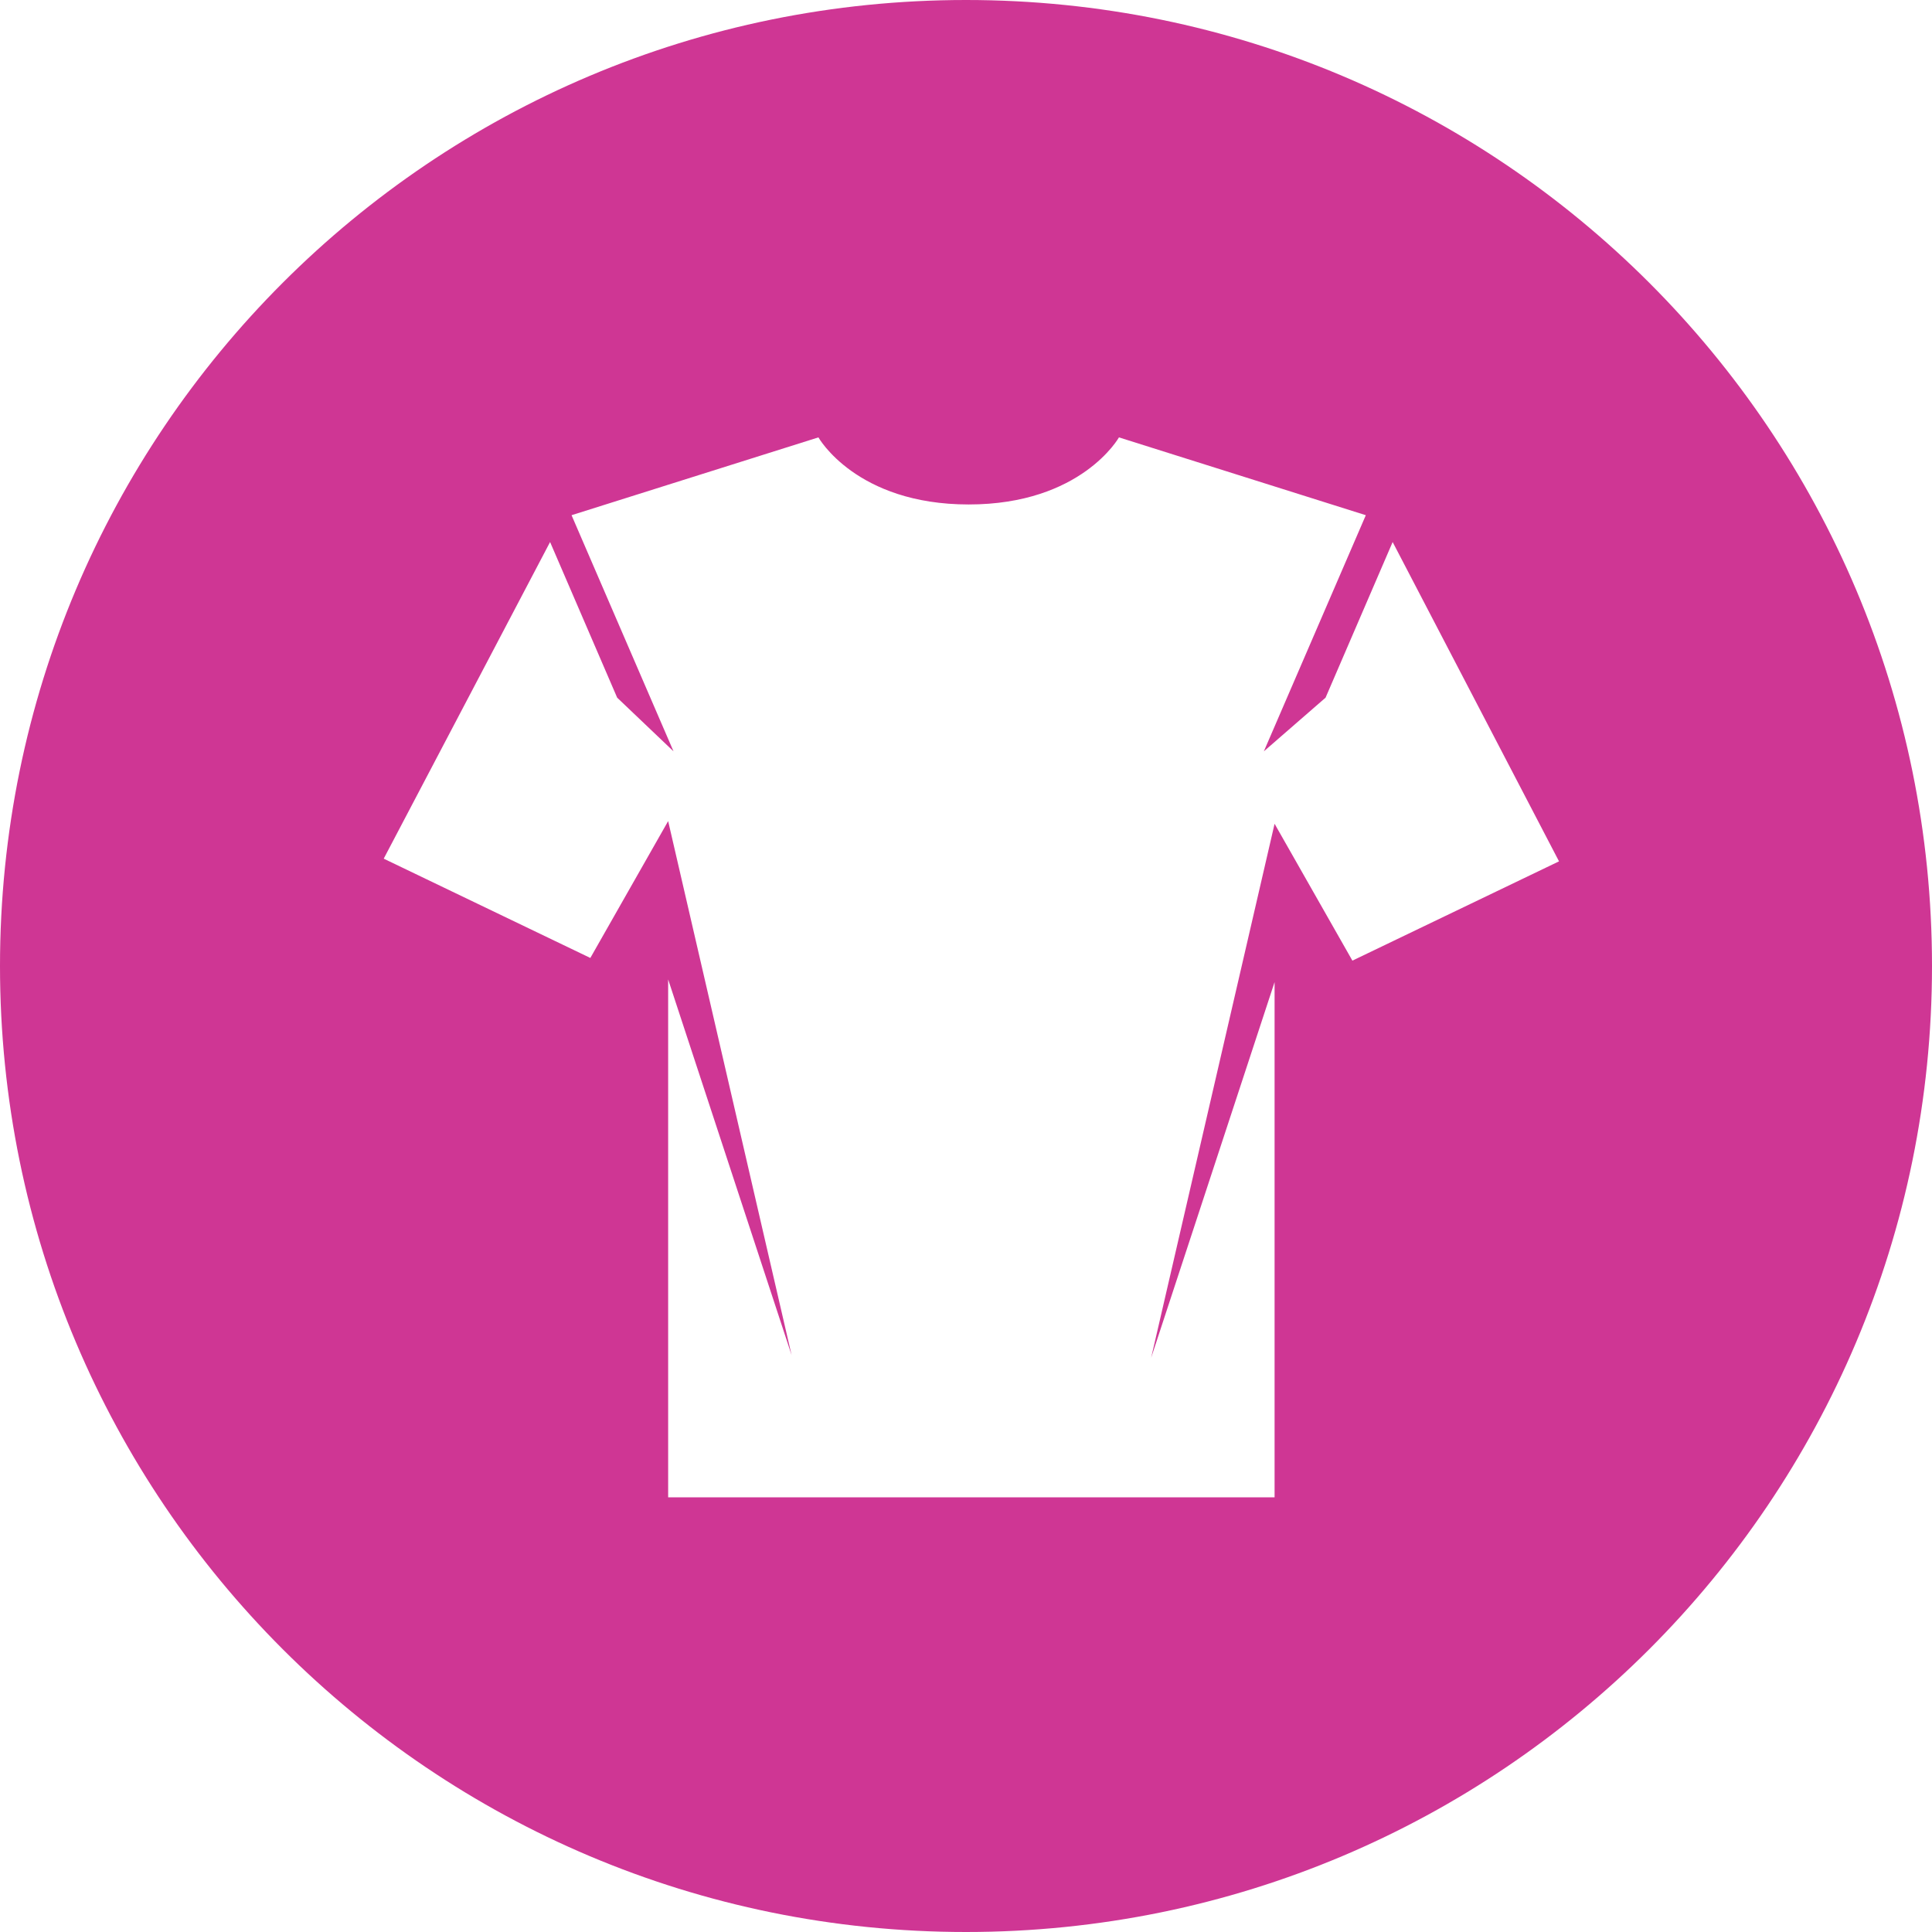 <?xml version="1.0" encoding="utf-8"?>
<!-- Generator: Adobe Illustrator 17.1.0, SVG Export Plug-In . SVG Version: 6.00 Build 0)  -->
<!DOCTYPE svg PUBLIC "-//W3C//DTD SVG 1.1//EN" "http://www.w3.org/Graphics/SVG/1.1/DTD/svg11.dtd">
<svg version="1.1" id="Layer_1" xmlns="http://www.w3.org/2000/svg" xmlns:xlink="http://www.w3.org/1999/xlink" x="0px" y="0px"
	 viewBox="0 0 72 72" enable-background="new 0 0 72 72" xml:space="preserve">
<path fill="#CF3694" d="M36,0C16.1,0,0,16.1,0,36s16.1,36,36,36s36-16.1,36-36S55.9,0,36,0z M50.4,35.8l-2.9-5.1l-4.6,19.9l4.6-14
	v19.2H36.2H24.9V36.5l4.6,14l-4.6-19.9L22,35.7L14.3,32l6.2-11.8L23,26l2.1,2l-3.8-8.8l9.2-2.9c0,0,1.4,2.5,5.6,2.5
	c4.2,0,5.6-2.5,5.6-2.5l9.2,2.9L47.1,28l2.3-2l2.5-5.8l6.2,11.9L50.4,35.8z"/>
</svg>
